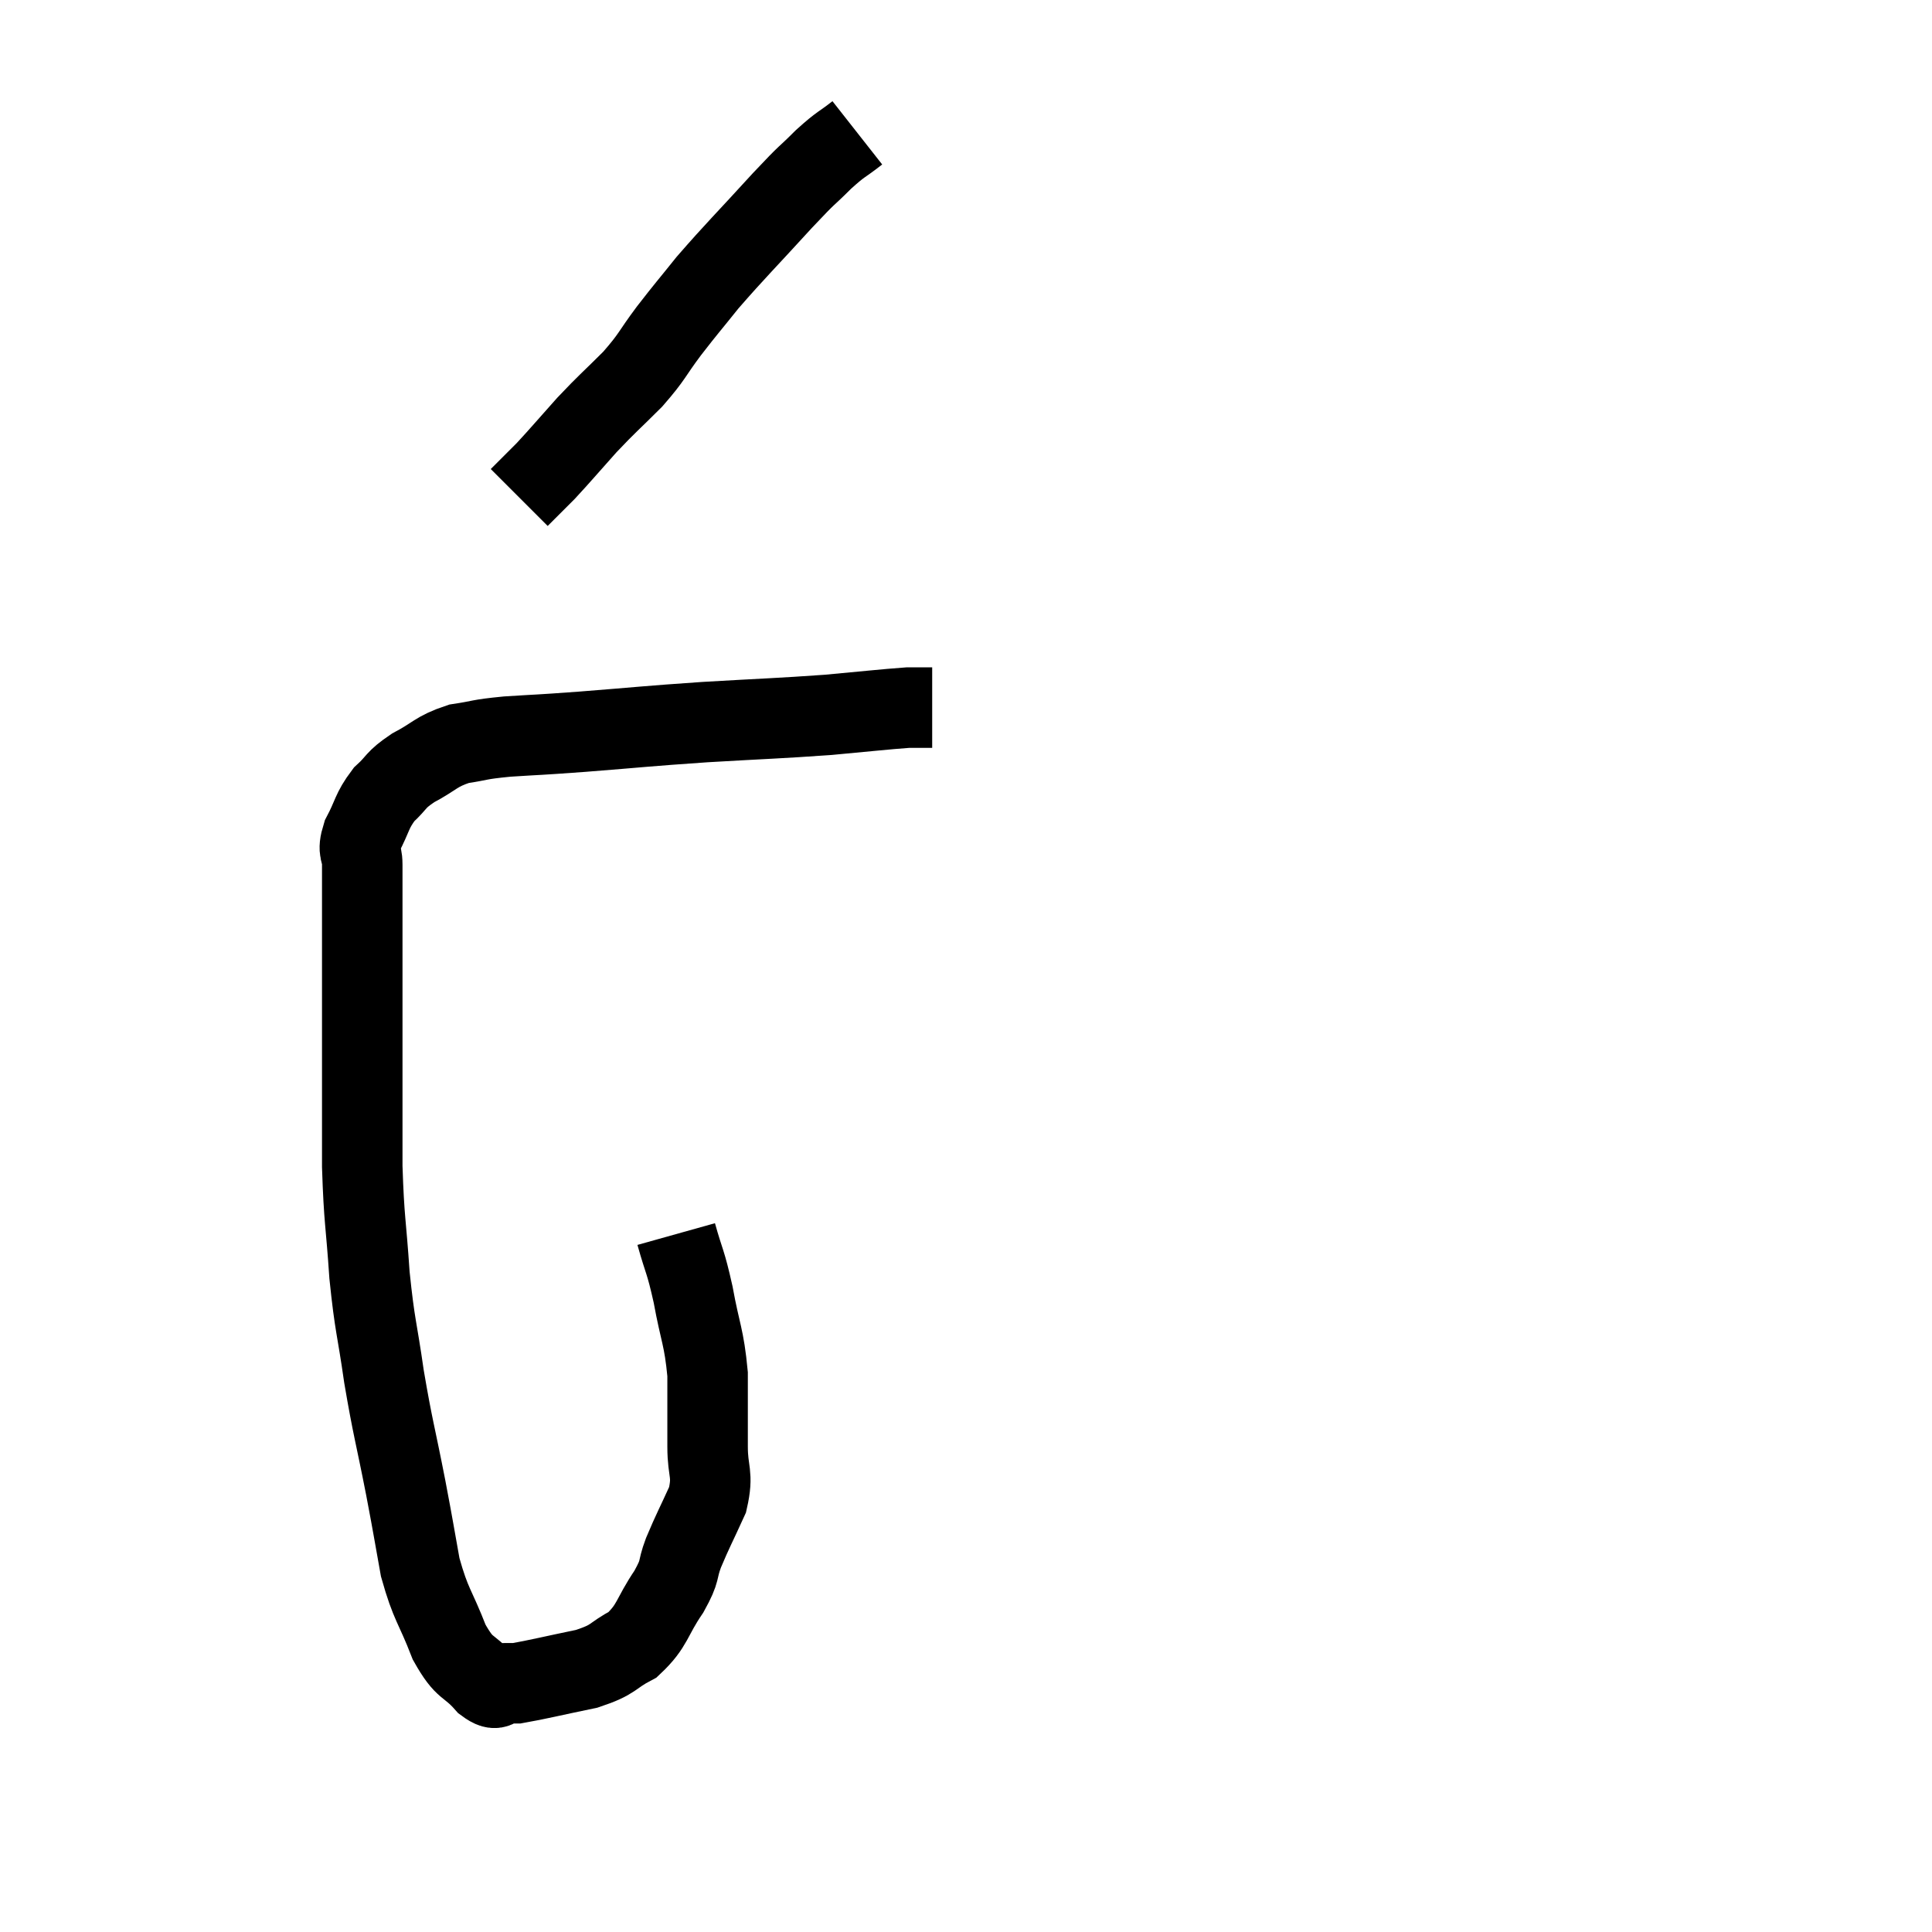 <svg width="48" height="48" viewBox="0 0 48 48" xmlns="http://www.w3.org/2000/svg"><path d="M 16.8 30.66 C 17.01 31.41, 17.025 31.29, 17.22 32.16 C 17.4 33.15, 17.49 33.195, 17.58 34.14 C 17.58 35.04, 17.58 35.16, 17.58 35.94 C 17.58 36.6, 17.73 36.6, 17.58 37.26 C 17.28 37.92, 17.22 38.01, 16.98 38.58 C 16.8 39.06, 16.935 38.97, 16.62 39.54 C 16.17 40.2, 16.23 40.38, 15.72 40.86 C 15.15 41.16, 15.3 41.22, 14.58 41.46 C 13.71 41.64, 13.35 41.73, 12.84 41.82 C 12.69 41.82, 12.735 41.82, 12.54 41.82 C 12.3 41.82, 12.405 42.075, 12.06 41.82 C 11.61 41.31, 11.565 41.52, 11.16 40.8 C 10.8 39.87, 10.71 39.9, 10.44 38.94 C 10.26 37.95, 10.305 38.145, 10.08 36.96 C 9.81 35.58, 9.765 35.52, 9.54 34.2 C 9.36 32.94, 9.315 32.985, 9.18 31.68 C 9.09 30.33, 9.045 30.36, 9 28.98 C 9 27.57, 9 27.345, 9 26.16 C 9 25.2, 9 25.215, 9 24.24 C 9 23.25, 9 22.95, 9 22.26 C 9 21.87, 9 21.855, 9 21.48 C 9 21.12, 8.865 21.195, 9 20.76 C 9.27 20.25, 9.225 20.16, 9.54 19.74 C 9.9 19.41, 9.795 19.395, 10.26 19.08 C 10.83 18.78, 10.815 18.675, 11.4 18.48 C 12 18.39, 11.835 18.375, 12.6 18.3 C 13.53 18.24, 13.23 18.27, 14.46 18.18 C 15.99 18.06, 15.99 18.045, 17.52 17.94 C 19.05 17.85, 19.32 17.85, 20.58 17.76 C 21.57 17.67, 21.945 17.625, 22.56 17.58 C 22.8 17.58, 22.89 17.58, 23.04 17.58 C 23.1 17.58, 23.13 17.58, 23.16 17.58 L 23.16 17.58" fill="none" stroke="black" stroke-width="2"></path><path d="M 21.3 3.3 C 20.88 3.63, 20.925 3.54, 20.46 3.96 C 19.95 4.47, 20.16 4.215, 19.44 4.98 C 18.51 6, 18.285 6.21, 17.58 7.02 C 17.1 7.62, 17.085 7.62, 16.62 8.22 C 16.17 8.82, 16.23 8.835, 15.72 9.42 C 15.15 9.99, 15.12 9.99, 14.58 10.56 C 14.07 11.13, 13.935 11.295, 13.56 11.7 C 13.32 11.94, 13.245 12.015, 13.08 12.18 C 12.99 12.27, 12.945 12.315, 12.9 12.36 C 12.9 12.36, 12.9 12.36, 12.9 12.36 C 12.9 12.36, 12.9 12.36, 12.9 12.36 C 12.9 12.36, 12.9 12.36, 12.9 12.36 L 12.9 12.36" fill="none" stroke="black" stroke-width="2"></path></svg>